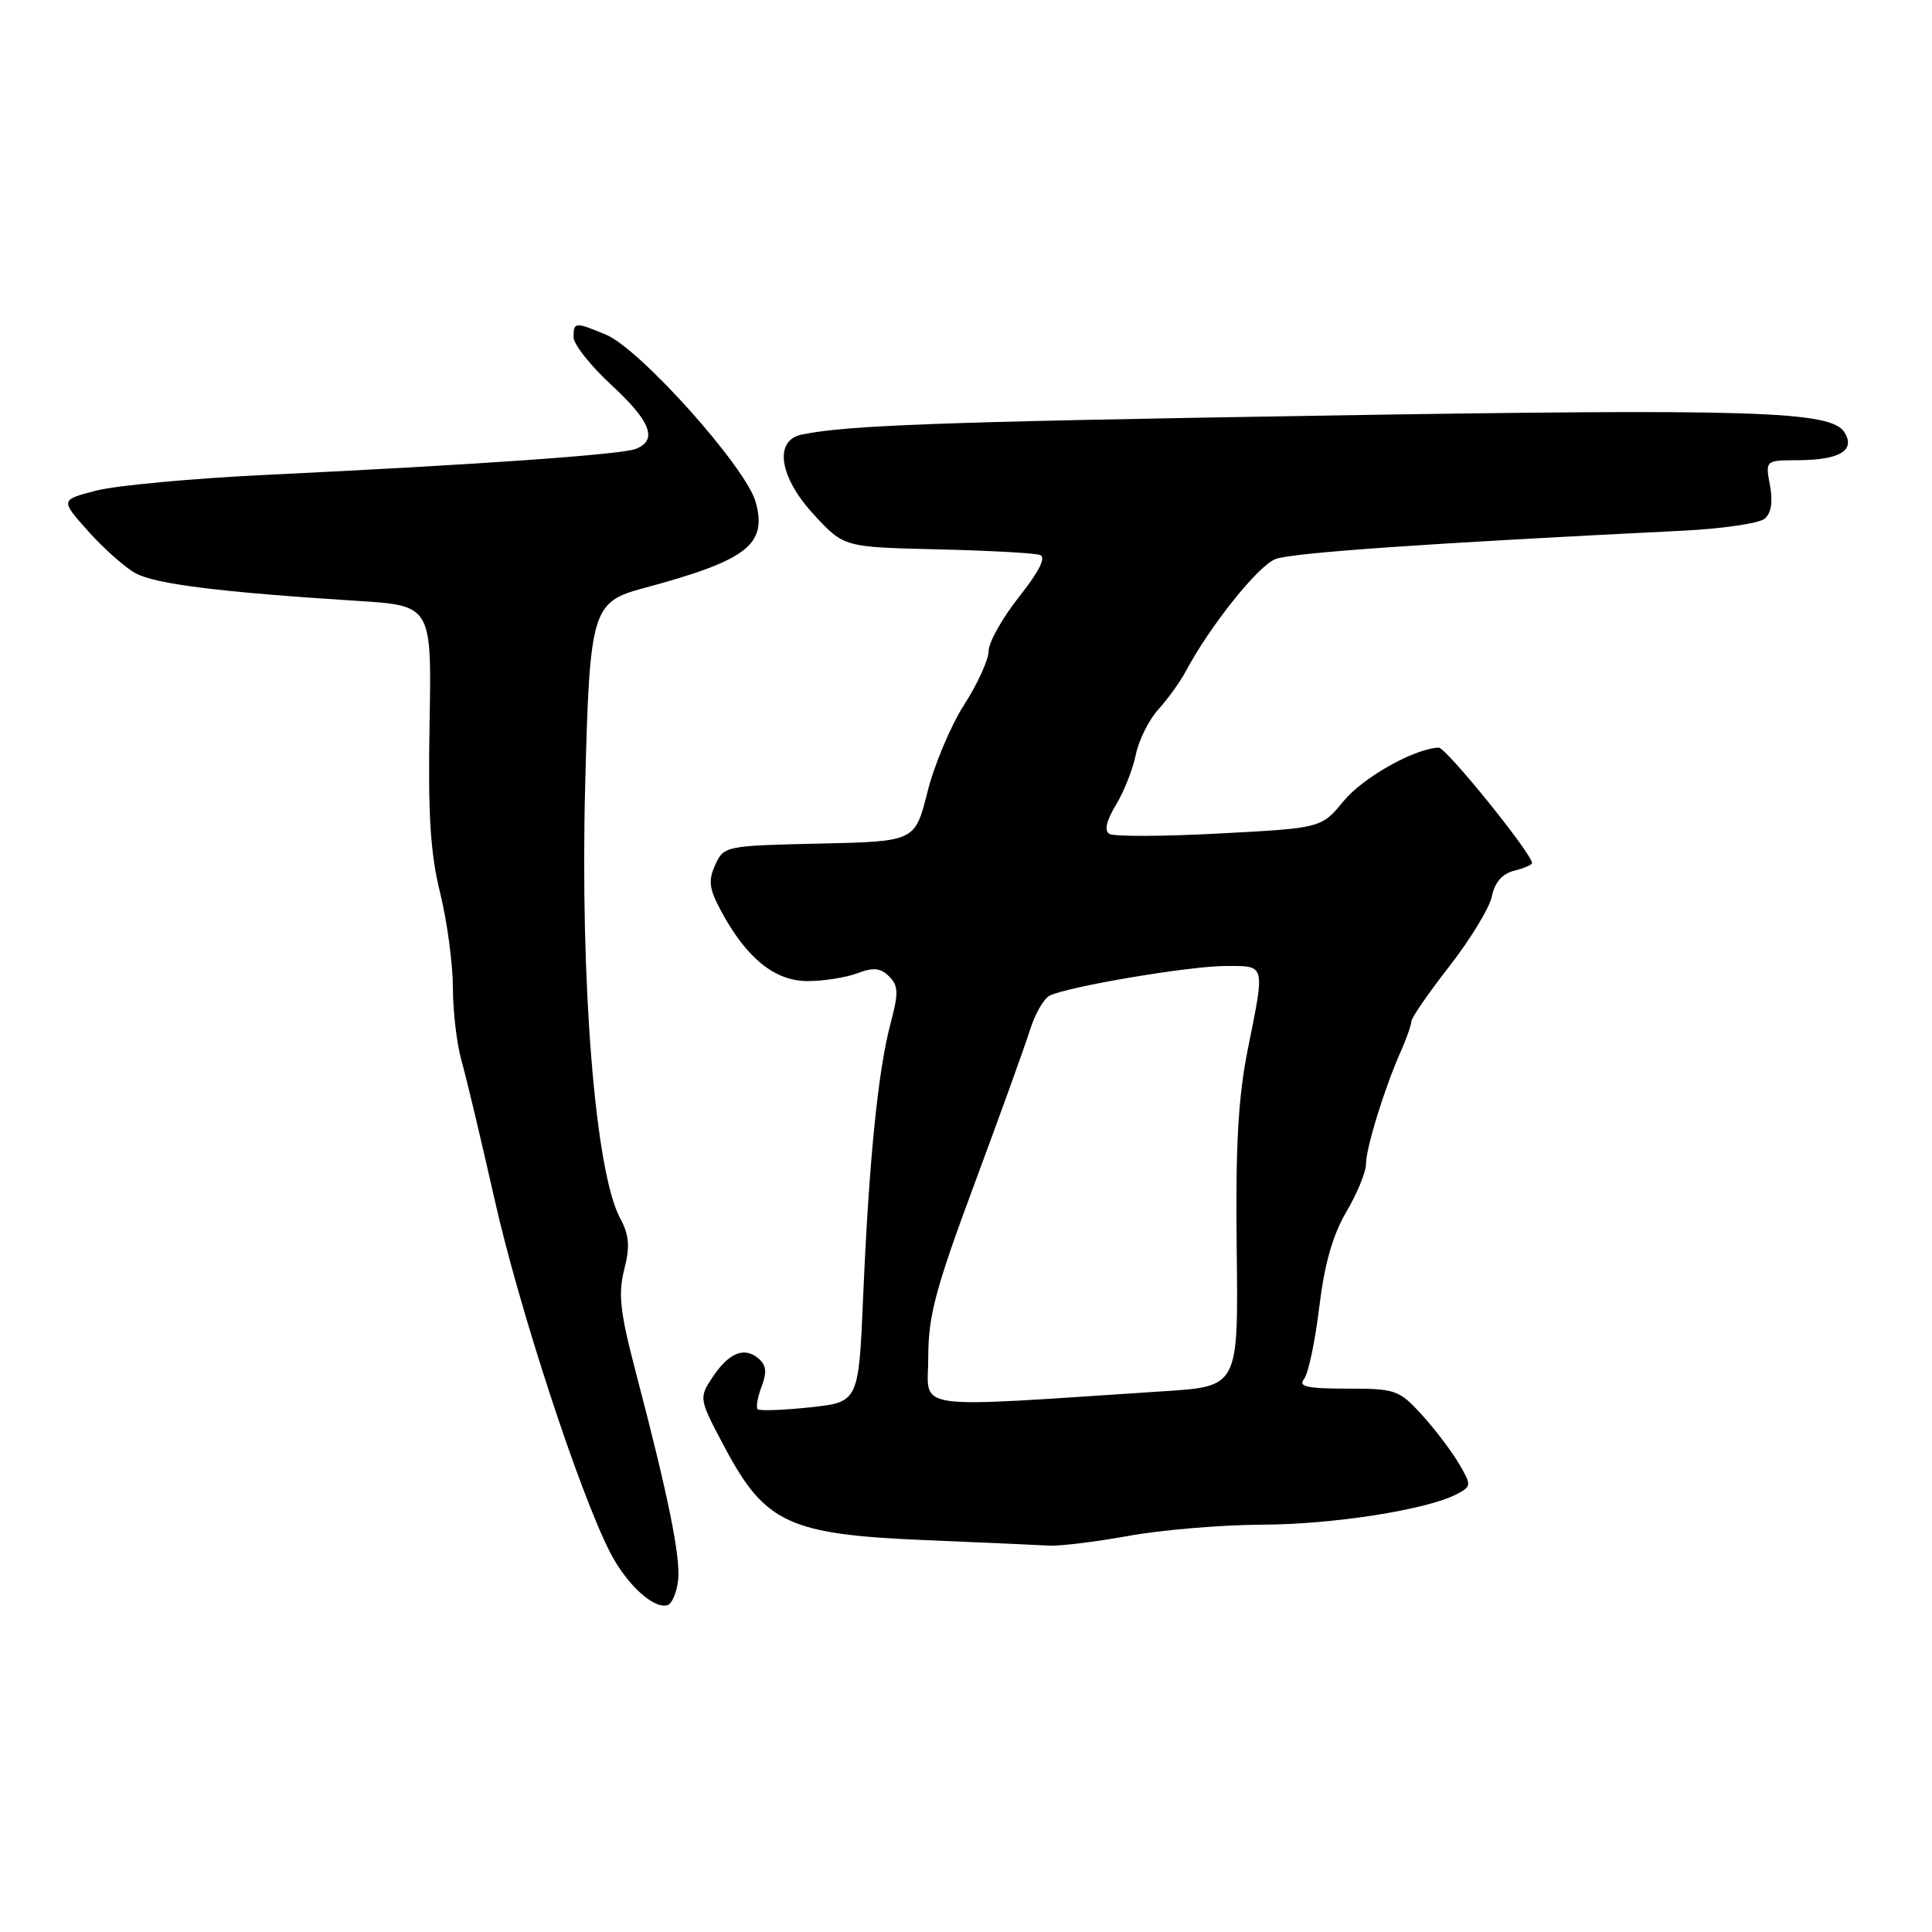 <?xml version="1.0" encoding="UTF-8" standalone="no"?>
<!DOCTYPE svg PUBLIC "-//W3C//DTD SVG 1.1//EN" "http://www.w3.org/Graphics/SVG/1.1/DTD/svg11.dtd" >
<svg xmlns="http://www.w3.org/2000/svg" xmlns:xlink="http://www.w3.org/1999/xlink" version="1.1" viewBox="0 0 256 256">
 <g >
 <path fill="currentColor"
d=" M 89.85 209.42 C 90.21 206.38 88.55 198.22 84.25 181.84 C 82.17 173.92 81.89 171.48 82.71 168.24 C 83.50 165.14 83.38 163.68 82.16 161.40 C 78.87 155.26 76.86 130.32 77.54 104.03 C 78.13 80.82 78.45 79.77 85.25 77.94 C 98.99 74.25 101.70 72.18 100.13 66.52 C 98.87 61.94 84.84 46.25 80.31 44.35 C 76.19 42.64 76.00 42.65 76.00 44.69 C 76.00 45.62 78.25 48.46 81.00 51.00 C 86.24 55.84 87.19 58.32 84.25 59.48 C 82.32 60.24 63.23 61.58 35.50 62.91 C 25.60 63.38 15.36 64.33 12.74 65.01 C 7.99 66.24 7.99 66.24 11.67 70.37 C 13.69 72.64 16.51 75.15 17.93 75.94 C 20.52 77.39 29.21 78.47 47.35 79.62 C 57.20 80.24 57.20 80.24 56.92 95.87 C 56.70 107.90 57.02 113.07 58.32 118.31 C 59.24 122.06 60.00 127.68 60.01 130.81 C 60.01 133.94 60.52 138.30 61.14 140.50 C 61.77 142.70 63.75 151.03 65.55 159.00 C 68.80 173.42 76.75 197.70 80.83 205.68 C 83.02 209.95 86.65 213.28 88.48 212.68 C 89.04 212.50 89.66 211.03 89.85 209.42 Z  M 149.50 203.52 C 153.90 202.72 161.86 202.05 167.18 202.03 C 176.69 202.00 189.22 200.03 193.09 197.95 C 194.99 196.93 195.00 196.81 193.28 193.88 C 192.30 192.22 190.09 189.32 188.37 187.43 C 185.39 184.17 184.89 184.00 178.49 184.00 C 173.22 184.00 171.98 183.73 172.78 182.75 C 173.35 182.06 174.25 177.80 174.80 173.27 C 175.49 167.53 176.57 163.70 178.39 160.59 C 179.83 158.15 181.00 155.29 181.00 154.25 C 181.00 152.12 183.47 144.13 185.60 139.35 C 186.37 137.62 187.00 135.82 187.01 135.35 C 187.01 134.88 189.29 131.57 192.08 128.00 C 194.86 124.42 197.39 120.26 197.69 118.74 C 198.06 116.92 199.06 115.77 200.63 115.38 C 201.93 115.05 203.00 114.59 203.00 114.36 C 203.00 113.13 191.59 99.01 190.63 99.06 C 187.35 99.22 180.62 103.01 178.03 106.15 C 175.08 109.73 175.08 109.73 161.57 110.44 C 154.14 110.84 147.58 110.86 147.00 110.50 C 146.30 110.07 146.59 108.76 147.86 106.67 C 148.92 104.93 150.11 101.92 150.50 100.00 C 150.89 98.08 152.23 95.38 153.49 94.00 C 154.74 92.62 156.38 90.35 157.13 88.94 C 160.34 82.92 166.69 74.98 169.00 74.08 C 171.17 73.24 189.28 71.98 222.99 70.32 C 228.20 70.06 233.08 69.35 233.81 68.74 C 234.70 68.00 234.94 66.52 234.53 64.31 C 233.91 61.00 233.91 61.00 238.20 60.98 C 243.77 60.96 245.90 59.69 244.40 57.28 C 242.64 54.45 232.40 54.13 174.00 55.09 C 124.54 55.90 112.22 56.35 106.25 57.58 C 102.48 58.35 103.25 63.27 107.93 68.29 C 111.85 72.50 111.85 72.50 124.18 72.79 C 130.95 72.95 137.08 73.28 137.79 73.53 C 138.65 73.82 137.74 75.65 135.04 79.07 C 132.82 81.88 131.00 85.11 131.00 86.25 C 131.00 87.39 129.55 90.59 127.77 93.36 C 125.99 96.13 123.79 101.35 122.89 104.95 C 121.24 111.50 121.24 111.50 108.59 111.78 C 96.13 112.06 95.91 112.10 94.77 114.60 C 93.82 116.69 93.96 117.76 95.56 120.74 C 98.91 126.96 102.66 130.00 107.01 130.00 C 109.13 130.00 112.10 129.53 113.61 128.96 C 115.73 128.15 116.67 128.25 117.81 129.38 C 119.06 130.63 119.08 131.57 117.99 135.67 C 116.34 141.89 115.14 153.90 114.38 171.65 C 113.78 185.79 113.78 185.79 107.31 186.48 C 103.75 186.86 100.64 186.97 100.39 186.73 C 100.15 186.48 100.38 185.12 100.92 183.72 C 101.65 181.79 101.54 180.86 100.46 179.97 C 98.57 178.40 96.52 179.28 94.34 182.60 C 92.60 185.27 92.62 185.39 96.09 191.90 C 101.39 201.84 104.60 203.32 122.50 204.07 C 130.20 204.39 137.62 204.72 139.00 204.80 C 140.38 204.89 145.10 204.31 149.50 203.52 Z  M 123.00 179.82 C 123.00 174.36 123.95 170.79 129.10 156.93 C 132.46 147.89 135.77 138.72 136.45 136.55 C 137.13 134.37 138.32 132.29 139.10 131.92 C 141.63 130.70 157.66 128.00 162.38 128.00 C 167.75 128.00 167.64 127.58 165.32 139.14 C 164.06 145.45 163.70 151.93 163.87 165.60 C 164.09 183.71 164.09 183.71 154.30 184.34 C 119.90 186.58 123.00 187.03 123.00 179.82 Z "/>
</g>
</svg>